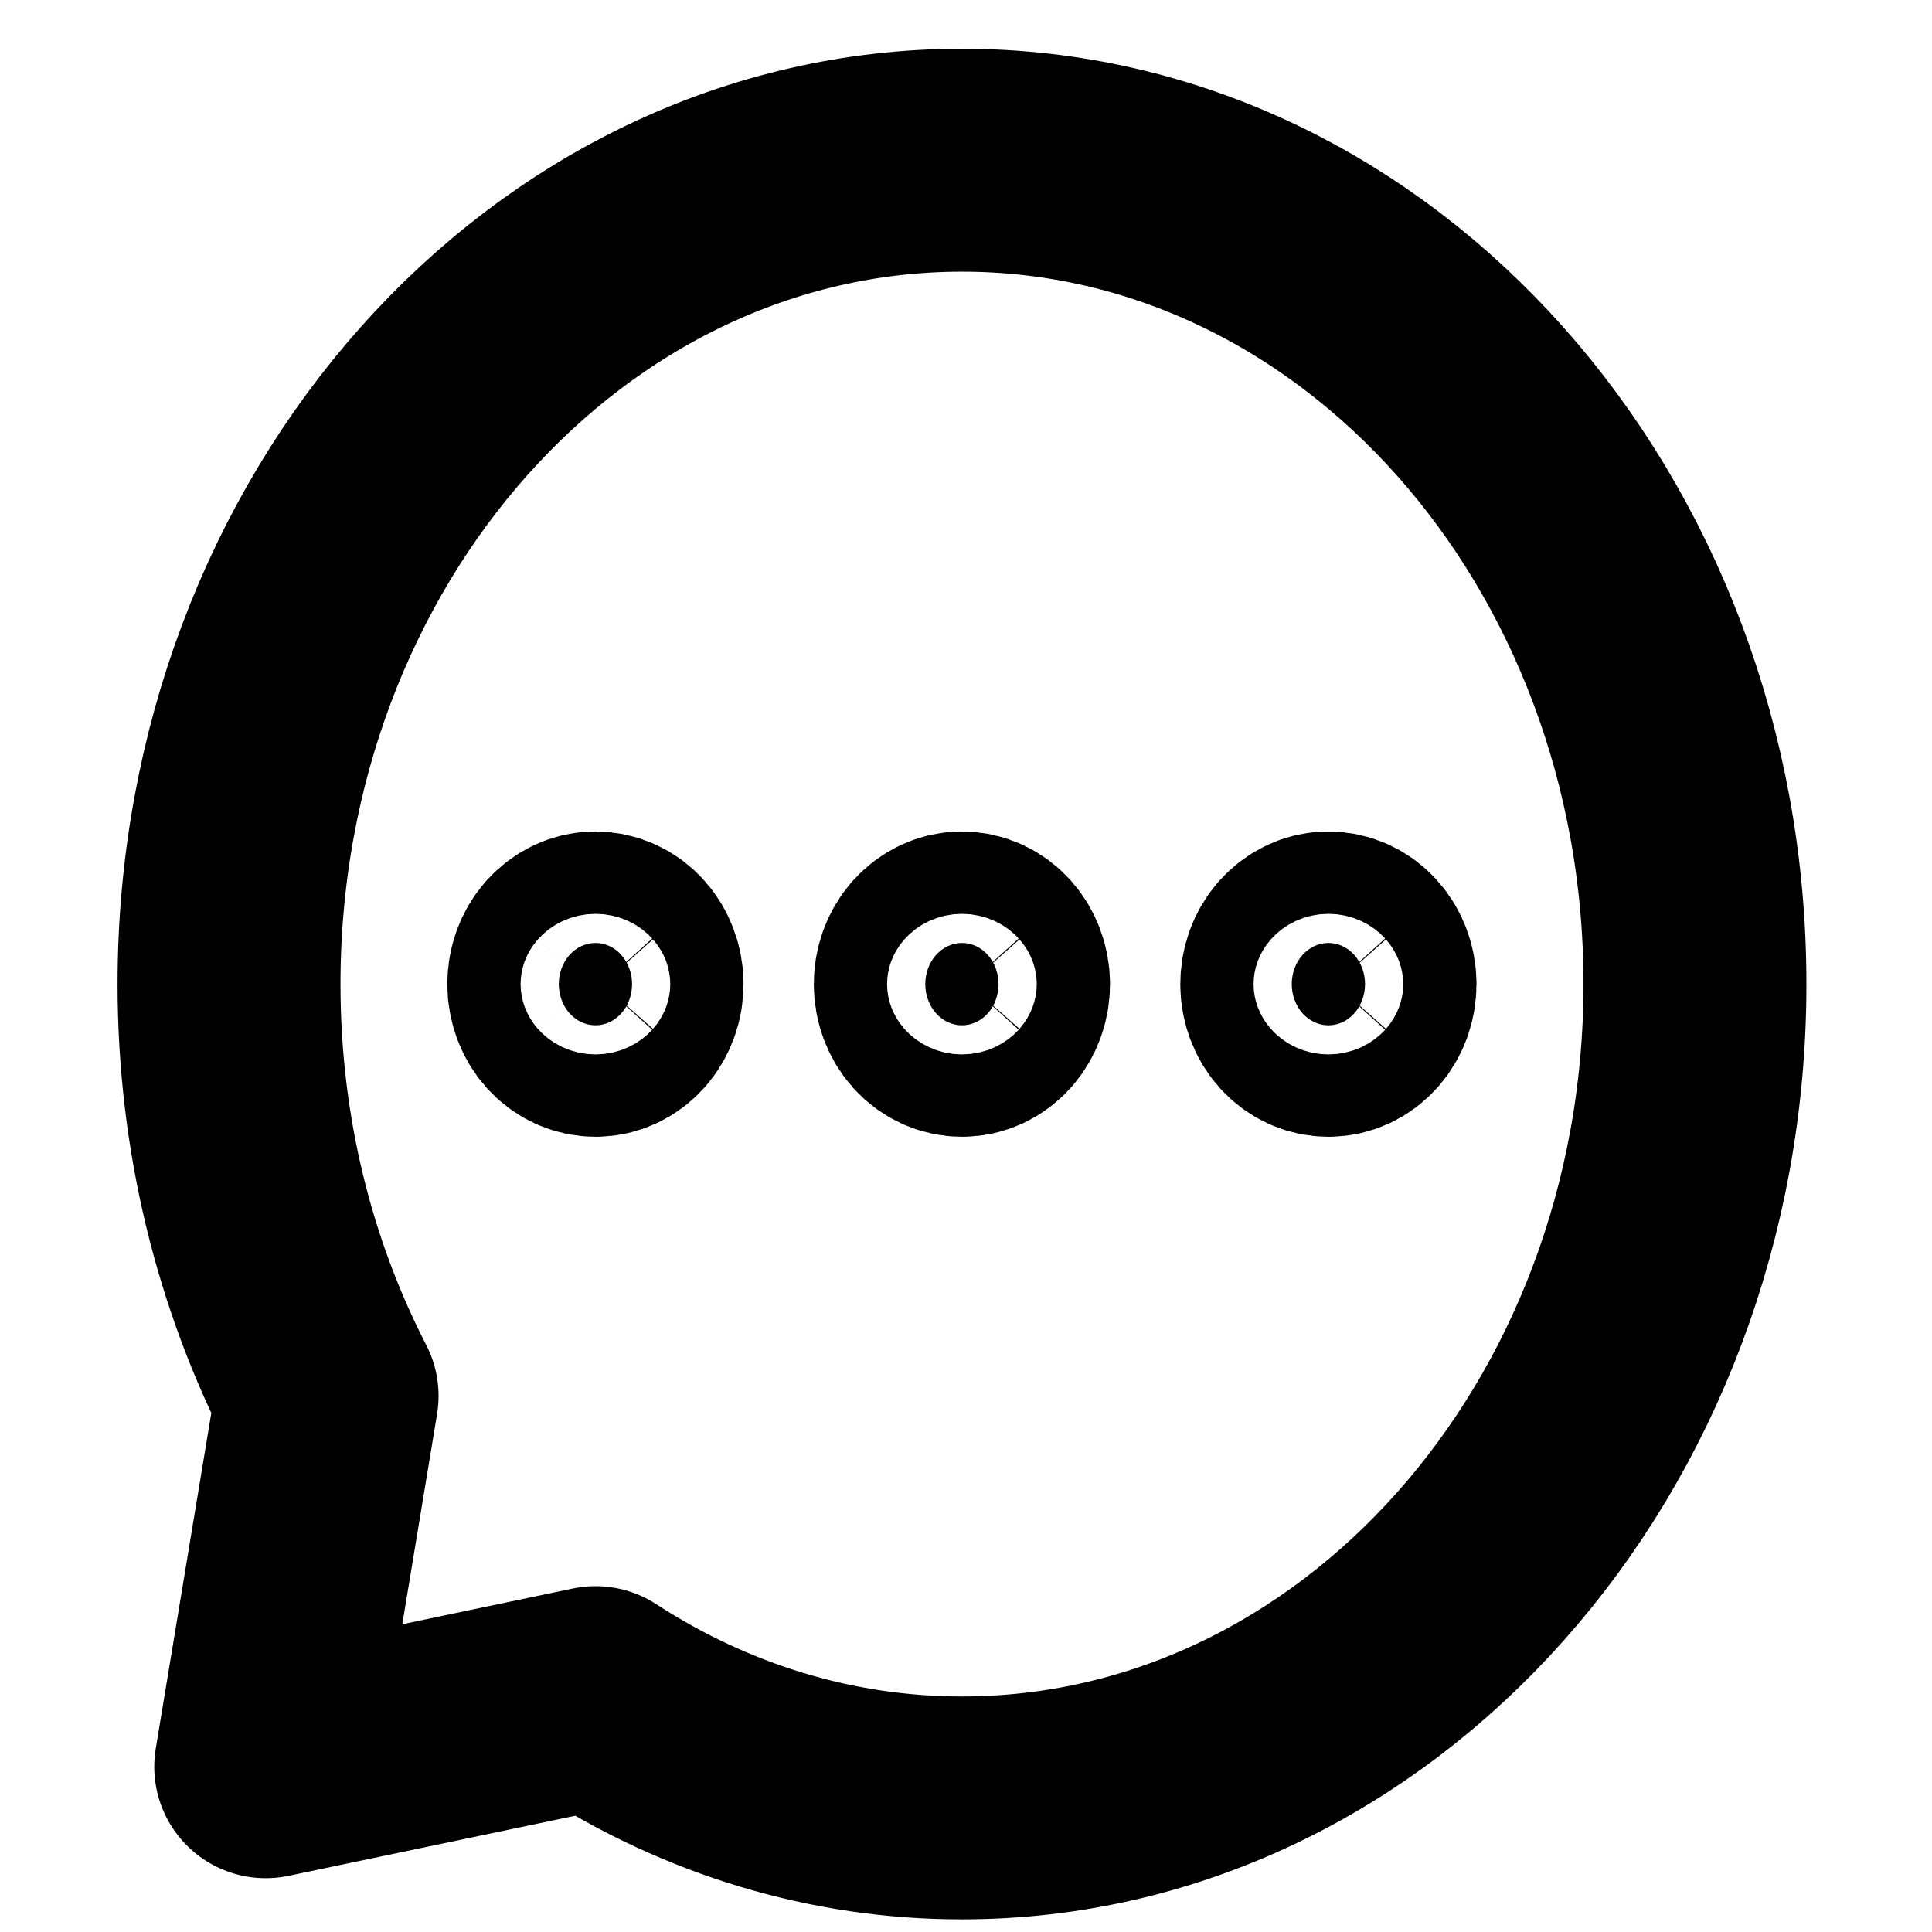 <svg width="13" height="13" viewBox="0 0 13 13" fill="none" xmlns="http://www.w3.org/2000/svg">
<path d="M8.939 6.899C9.004 6.899 9.067 6.87 9.113 6.818C9.159 6.766 9.185 6.695 9.185 6.622C9.185 6.548 9.159 6.478 9.113 6.426C9.067 6.374 9.004 6.345 8.939 6.345C8.873 6.345 8.811 6.374 8.764 6.426C8.718 6.478 8.692 6.548 8.692 6.622C8.692 6.695 8.718 6.766 8.764 6.818C8.811 6.87 8.873 6.899 8.939 6.899ZM6.473 6.899C6.538 6.899 6.601 6.87 6.647 6.818C6.693 6.766 6.719 6.695 6.719 6.622C6.719 6.548 6.693 6.478 6.647 6.426C6.601 6.374 6.538 6.345 6.473 6.345C6.407 6.345 6.345 6.374 6.298 6.426C6.252 6.478 6.226 6.548 6.226 6.622C6.226 6.695 6.252 6.766 6.298 6.818C6.345 6.87 6.407 6.899 6.473 6.899ZM4.007 6.899C4.072 6.899 4.135 6.87 4.181 6.818C4.227 6.766 4.253 6.695 4.253 6.622C4.253 6.548 4.227 6.478 4.181 6.426C4.135 6.374 4.072 6.345 4.007 6.345C3.941 6.345 3.879 6.374 3.832 6.426C3.786 6.478 3.76 6.548 3.76 6.622C3.76 6.695 3.786 6.766 3.832 6.818C3.879 6.87 3.941 6.899 4.007 6.899Z" fill="black" stroke="black" stroke-width="1.5" stroke-linecap="round" stroke-linejoin="round"/>
<path d="M6.473 12.165C9.197 12.165 11.405 9.683 11.405 6.622C11.405 3.56 9.197 1.078 6.473 1.078C3.749 1.078 1.541 3.56 1.541 6.622C1.541 7.631 1.781 8.578 2.201 9.393L1.788 11.888L4.007 11.423C4.756 11.91 5.607 12.166 6.473 12.165Z" stroke="black" stroke-width="1.5" stroke-linecap="round" stroke-linejoin="round"/>
</svg>
